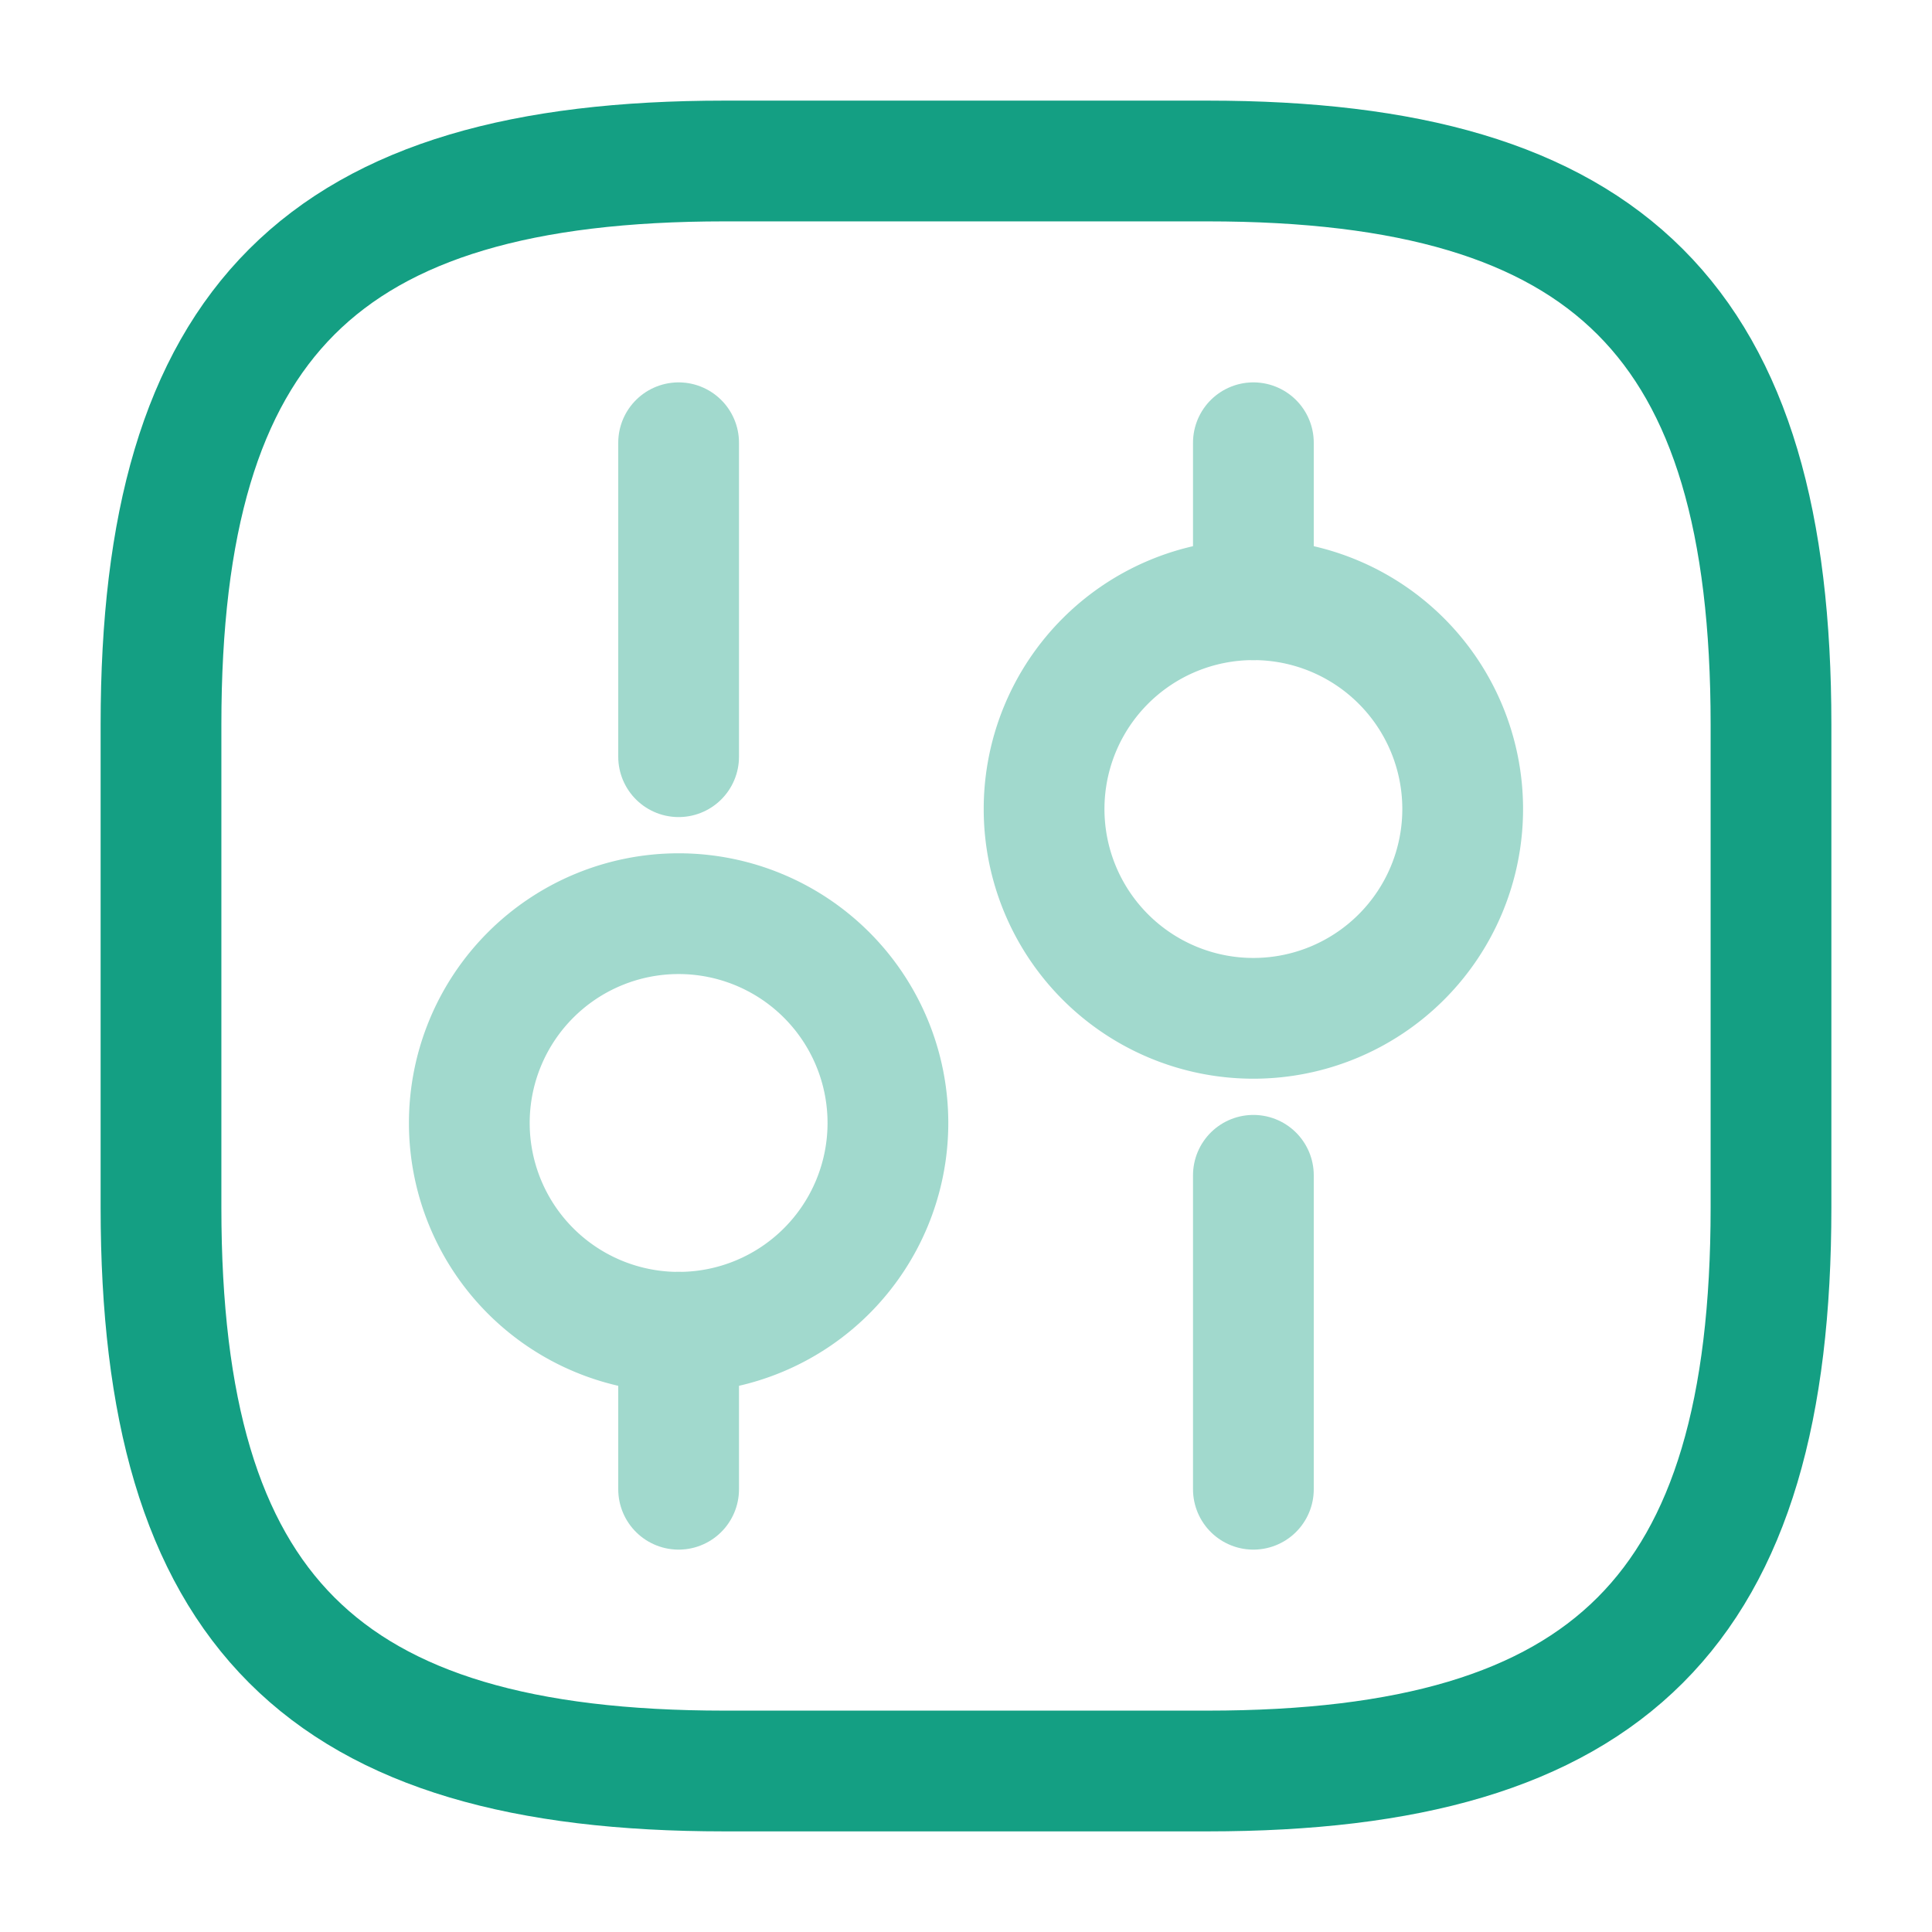 <svg xmlns="http://www.w3.org/2000/svg" width="24" height="24" viewBox="0 0 24 24">
  <g id="_setting-3" data-name=" setting-3" transform="translate(-364 -188)">
    <g id="setting-3">
      <path id="Vector" d="M7,20h6c5,0,7-2,7-7V7c0-5-2-7-7-7H7C2,0,0,2,0,7v6C0,18,2,20,7,20Z" transform="translate(366 190)" fill="none" stroke="#149f83" stroke-linecap="round" stroke-linejoin="round" stroke-width="1.5"/>
      <g id="Group_632" data-name="Group 632" opacity="0.4">
        <path id="Vector-2" data-name="Vector" d="M0,3.9V0" transform="translate(379.57 202.6)" fill="none" stroke="#149f83" stroke-linecap="round" stroke-linejoin="round" stroke-width="1.5"/>
        <path id="Vector-3" data-name="Vector" d="M0,1.95V0" transform="translate(379.57 193.5)" fill="none" stroke="#149f83" stroke-linecap="round" stroke-linejoin="round" stroke-width="1.5"/>
        <path id="Vector-4" data-name="Vector" d="M5.2,2.6A2.6,2.6,0,1,1,2.6,0,2.6,2.6,0,0,1,5.2,2.6Z" transform="translate(376.97 195.45)" fill="none" stroke="#149f83" stroke-linecap="round" stroke-linejoin="round" stroke-width="1.5"/>
        <path id="Vector-5" data-name="Vector" d="M0,1.95V0" transform="translate(372.43 204.55)" fill="none" stroke="#149f83" stroke-linecap="round" stroke-linejoin="round" stroke-width="1.5"/>
        <path id="Vector-6" data-name="Vector" d="M0,3.9V0" transform="translate(372.43 193.5)" fill="none" stroke="#149f83" stroke-linecap="round" stroke-linejoin="round" stroke-width="1.5"/>
        <path id="Vector-7" data-name="Vector" d="M5.2,2.6A2.6,2.6,0,1,1,2.6,0,2.6,2.6,0,0,1,5.2,2.6Z" transform="translate(369.83 199.35)" fill="none" stroke="#149f83" stroke-linecap="round" stroke-linejoin="round" stroke-width="1.5"/>
      </g>
      <path id="Vector-8" data-name="Vector" d="M0,0H24V24H0Z" transform="translate(364 188)" fill="none" opacity="0"/>
    </g>
  </g>
</svg>
